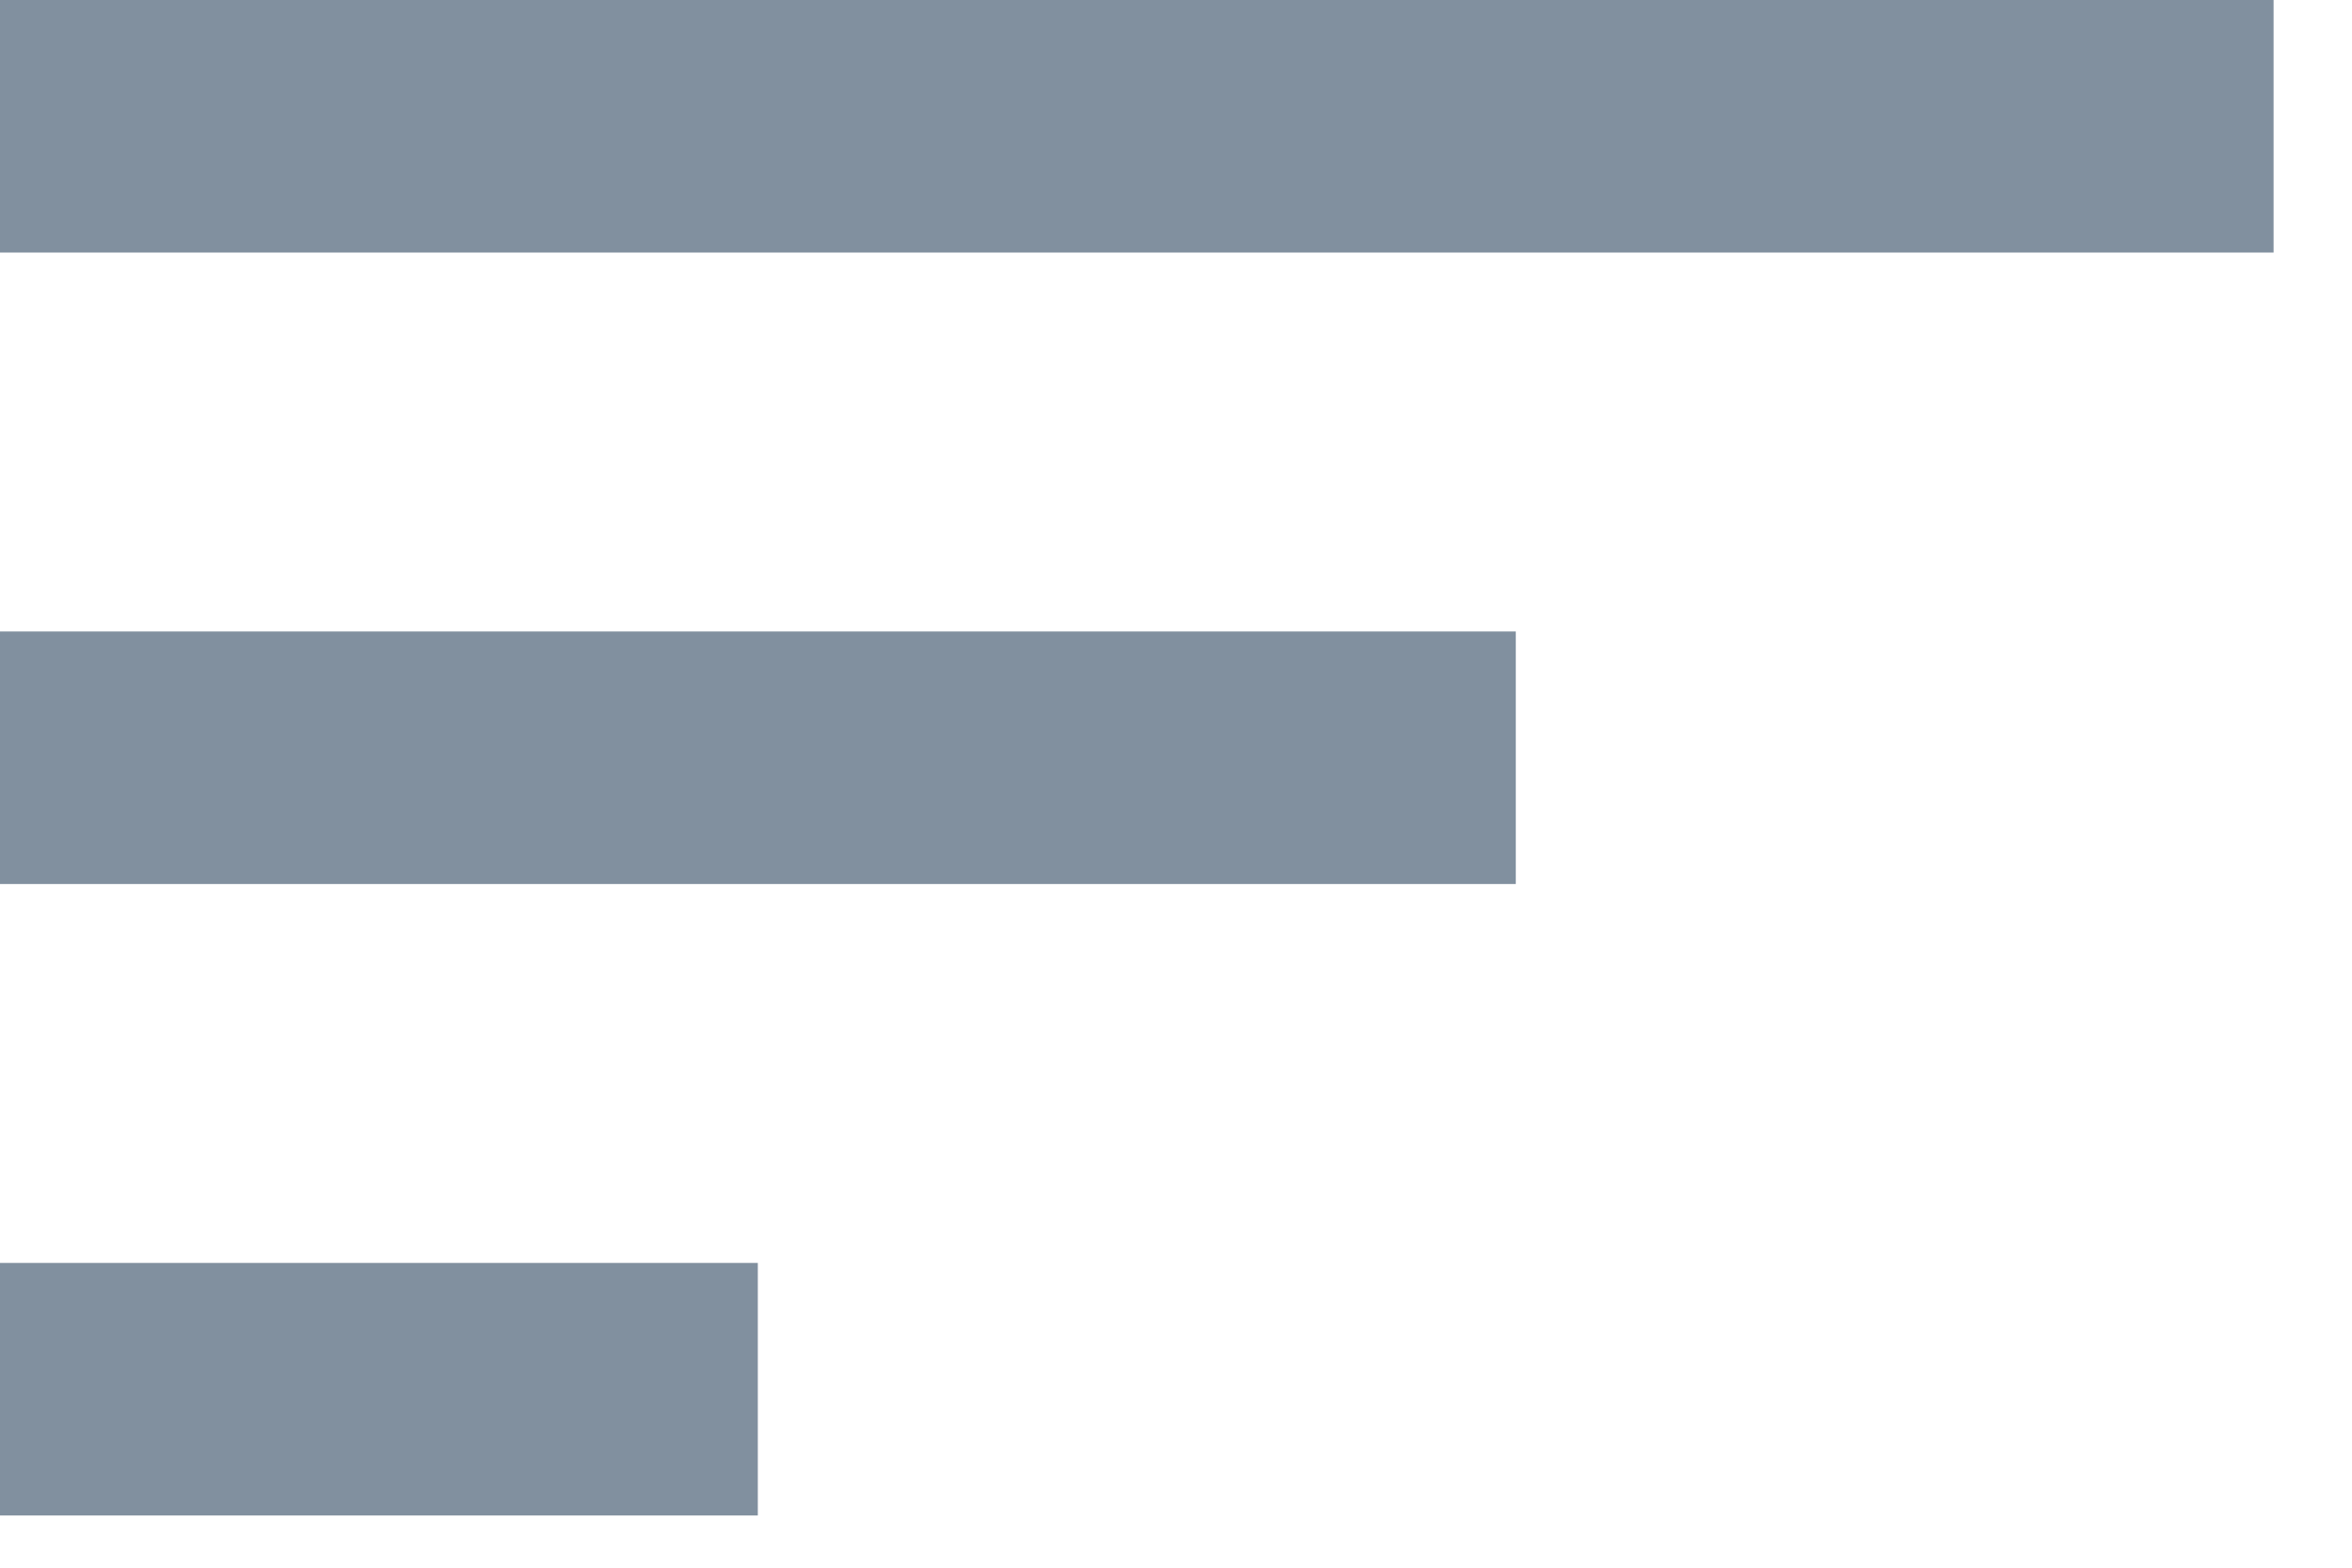 <svg width="15" height="10" viewBox="0 0 15 10" fill="none" xmlns="http://www.w3.org/2000/svg">
<path d="M-8.8861e-08 9.667L4.833 9.667L4.833 8.056L-7.40508e-08 8.056L-8.8861e-08 9.667ZM0 3.05176e-05L-1.48102e-08 1.611L14.5 1.611L14.5 2.81197e-05L0 3.05176e-05ZM-5.18356e-08 5.639L9.667 5.639L9.667 4.028L-3.70254e-08 4.028L-5.18356e-08 5.639Z" fill="#81909F"/>
</svg>
